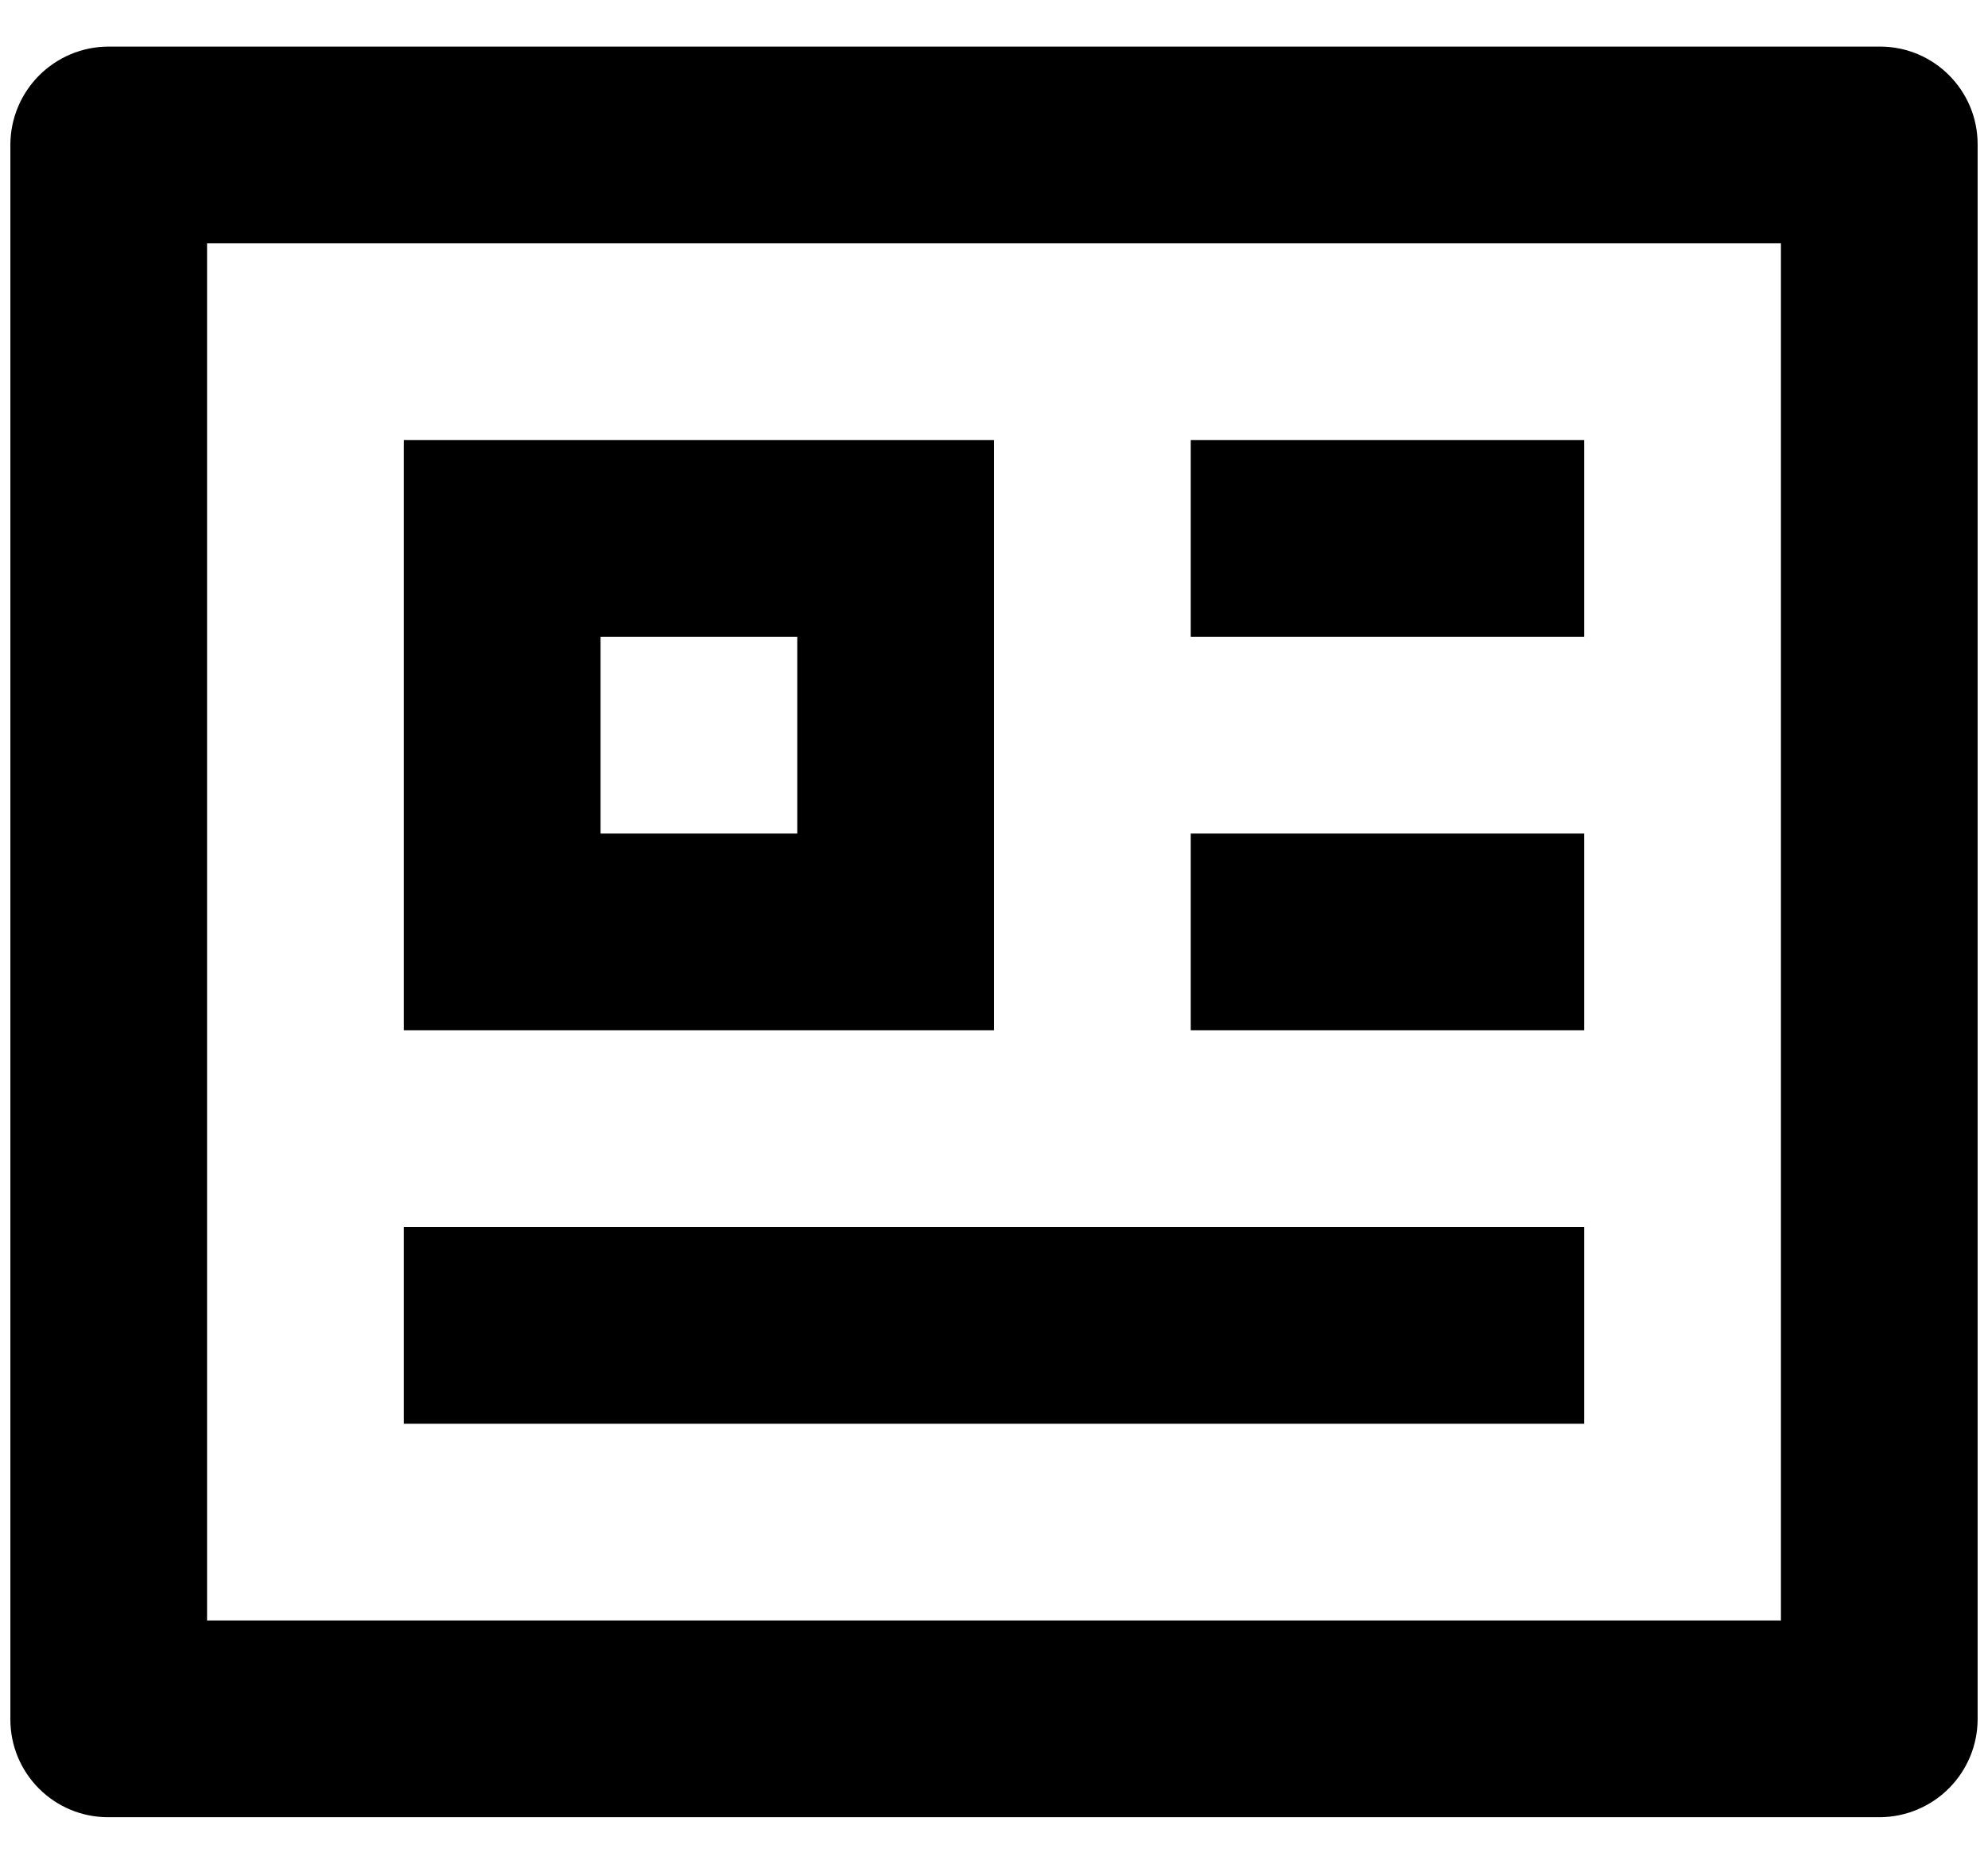 <svg width="32" height="30" viewBox="0 0 32 30" fill="none" xmlns="http://www.w3.org/2000/svg">
<path d="M30.263 0.75C31.13 0.75 31.833 1.455 31.833 2.322V27.678C31.831 28.094 31.664 28.492 31.37 28.786C31.076 29.08 30.678 29.247 30.263 29.25H1.737C1.321 29.25 0.921 29.084 0.627 28.789C0.332 28.494 0.167 28.095 0.167 27.678V2.322C0.17 1.906 0.336 1.508 0.63 1.214C0.924 0.92 1.322 0.753 1.737 0.75H30.263ZM28.667 3.917H3.333V26.083H28.667V3.917ZM25.5 19.75V22.917H6.5V19.75H25.5ZM16 7.083V16.583H6.5V7.083H16ZM25.5 13.417V16.583H19.167V13.417H25.5ZM12.833 10.25H9.667V13.417H12.833V10.25ZM25.5 7.083V10.25H19.167V7.083H25.5Z" fill="black"/>
</svg>
